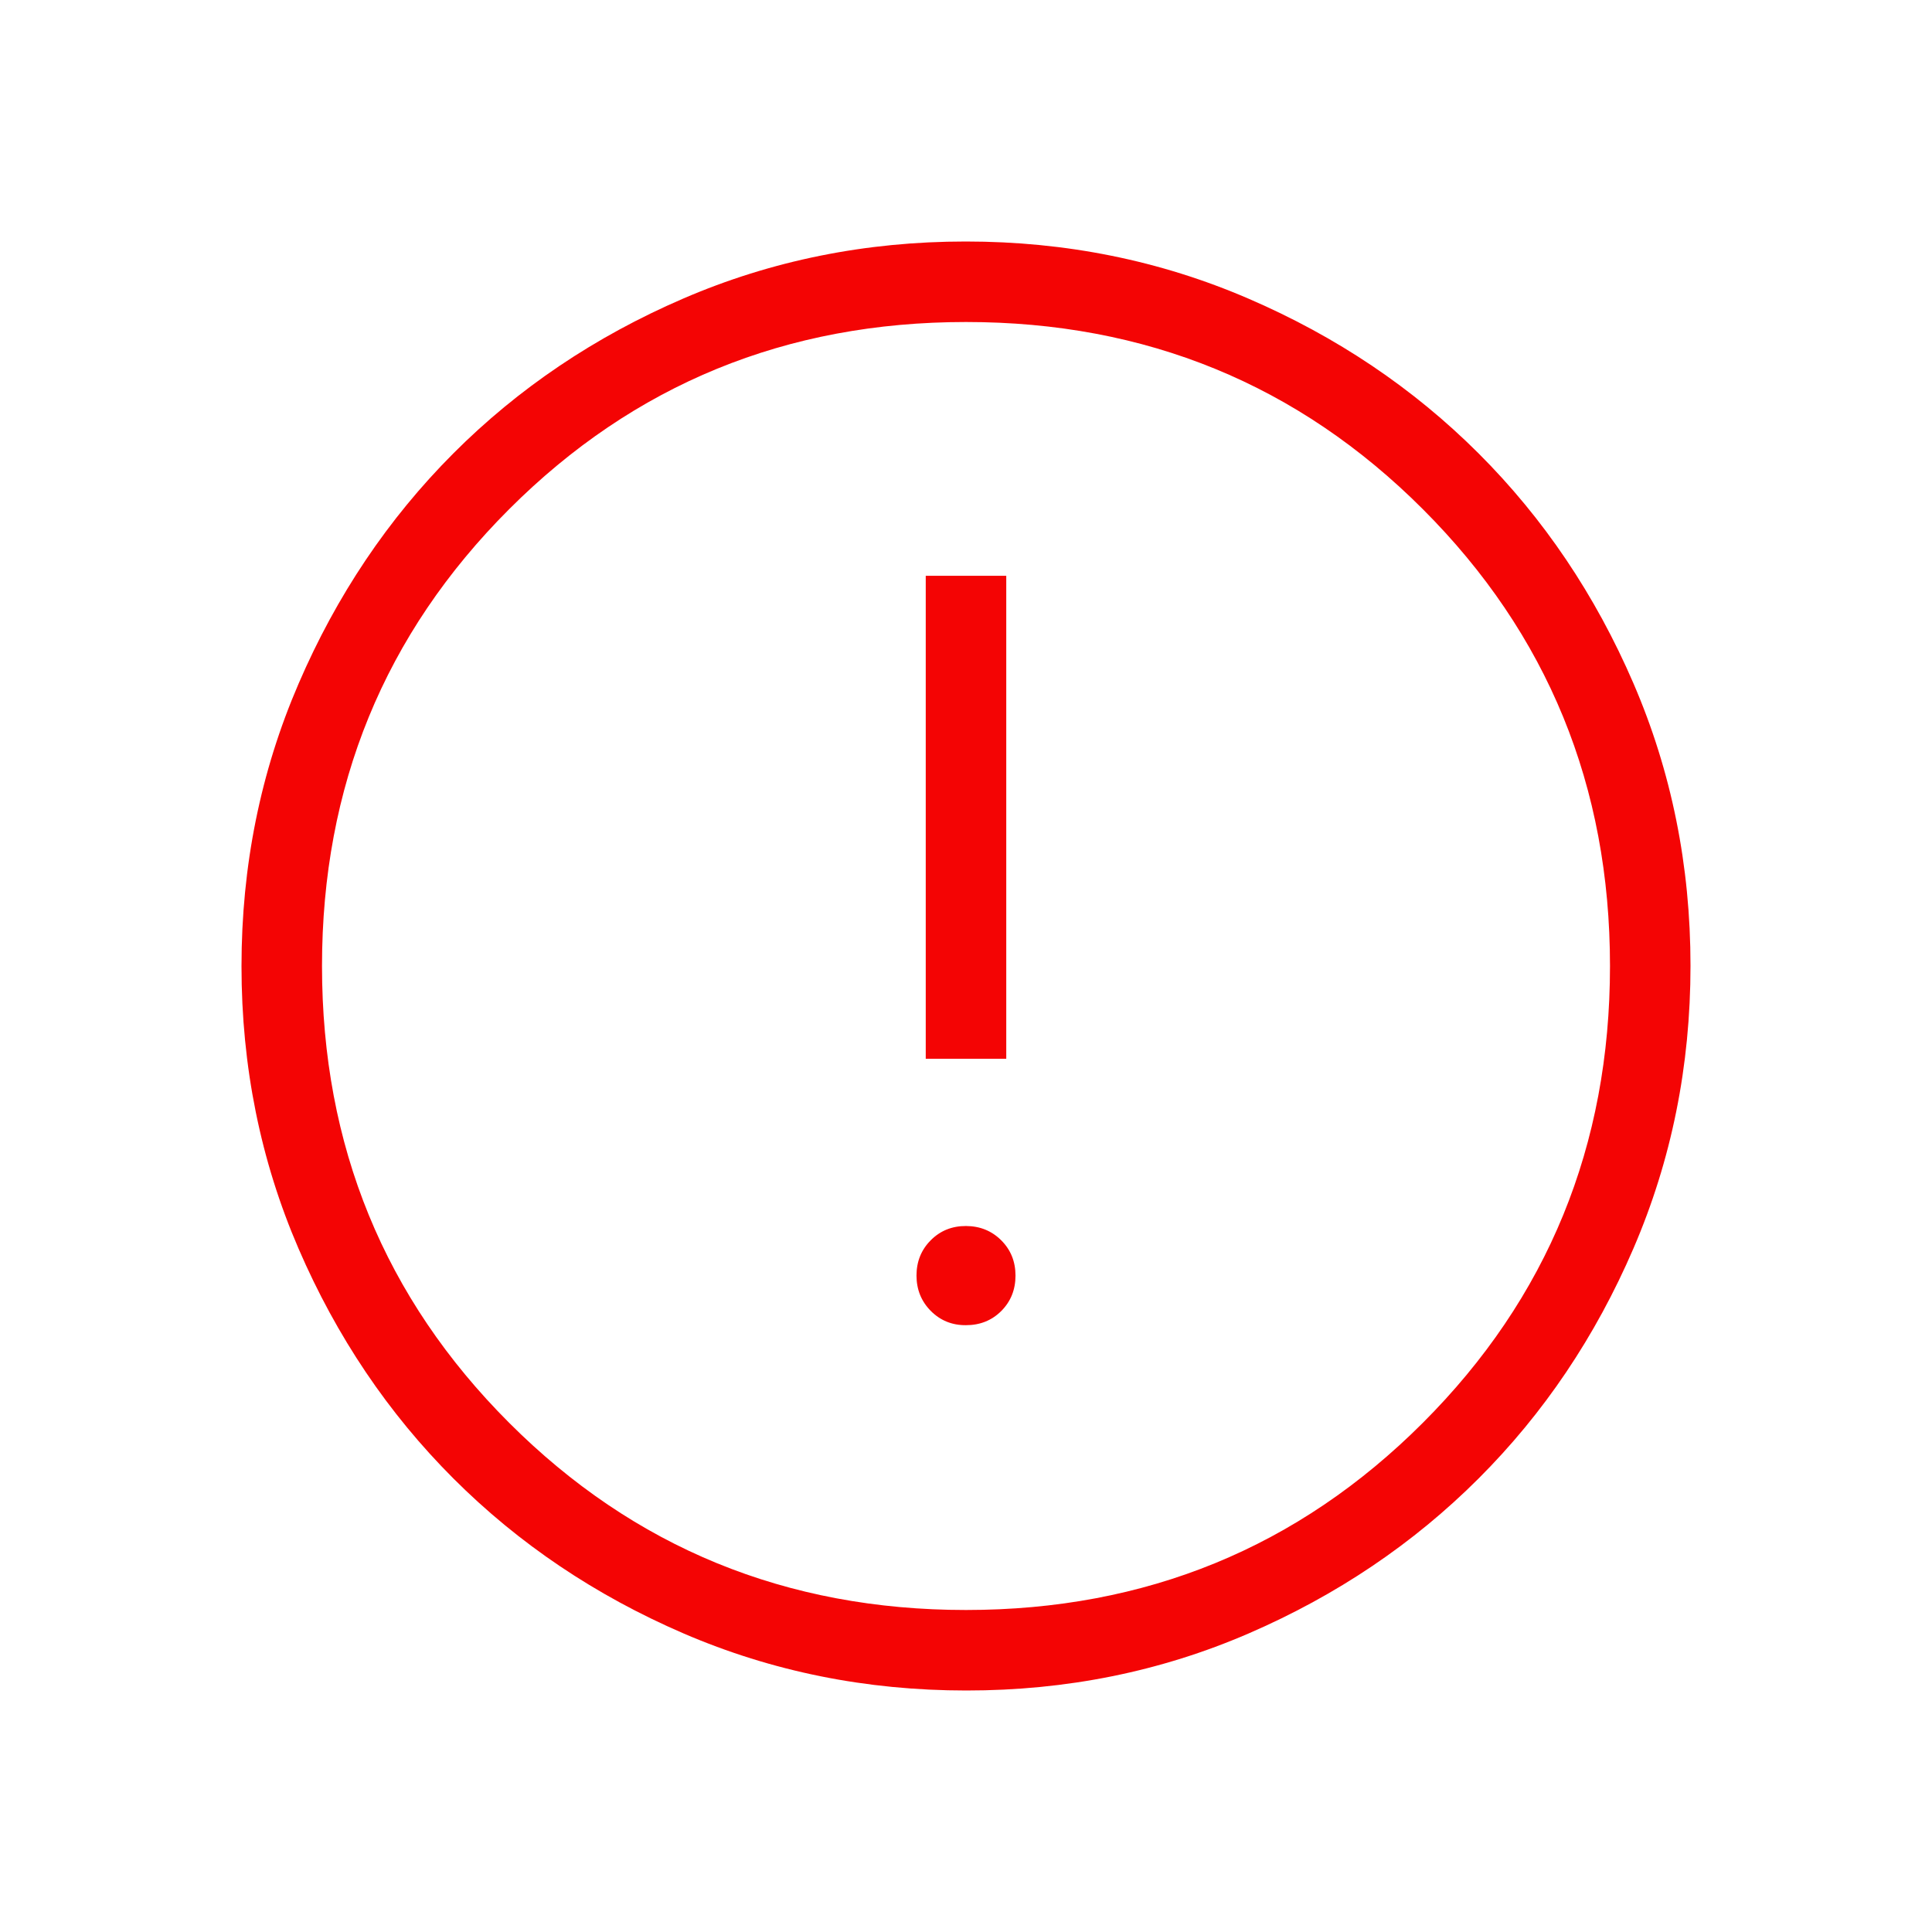 <svg width="79" height="79" viewBox="0 0 79 79" fill="none" xmlns="http://www.w3.org/2000/svg">
<path d="M39.5 54.187C40.075 54.187 40.557 53.993 40.945 53.605C41.331 53.216 41.524 52.735 41.524 52.16C41.524 51.587 41.33 51.106 40.942 50.718C40.553 50.33 40.073 50.134 39.5 50.132C38.927 50.13 38.447 50.324 38.058 50.715C37.67 51.105 37.476 51.586 37.476 52.157C37.476 52.727 37.67 53.209 38.058 53.602C38.447 53.994 38.927 54.192 39.5 54.187ZM37.854 43.295H41.146V23.545H37.854V43.295ZM39.51 69.125C35.415 69.125 31.564 68.348 27.956 66.794C24.351 65.239 21.214 63.128 18.545 60.461C15.877 57.795 13.765 54.661 12.209 51.06C10.653 47.459 9.875 43.609 9.875 39.51C9.875 35.411 10.653 31.559 12.209 27.956C13.762 24.351 15.87 21.214 18.532 18.545C21.194 15.877 24.329 13.765 27.936 12.209C31.544 10.653 35.395 9.875 39.49 9.875C43.585 9.875 47.436 10.653 51.044 12.209C54.649 13.762 57.786 15.871 60.455 18.535C63.123 21.199 65.235 24.334 66.791 27.94C68.347 31.545 69.125 35.395 69.125 39.49C69.125 43.585 68.348 47.436 66.794 51.044C65.241 54.651 63.13 57.788 60.461 60.455C57.793 63.121 54.659 65.233 51.06 66.791C47.461 68.349 43.611 69.127 39.51 69.125ZM39.5 65.833C46.851 65.833 53.078 63.282 58.18 58.18C63.282 53.078 65.833 46.851 65.833 39.5C65.833 32.149 63.282 25.922 58.18 20.82C53.078 15.718 46.851 13.167 39.5 13.167C32.149 13.167 25.922 15.718 20.82 20.82C15.718 25.922 13.167 32.149 13.167 39.5C13.167 46.851 15.718 53.078 20.82 58.18C25.922 63.282 32.149 65.833 39.5 65.833Z" fill="#F40404"/>
</svg>
